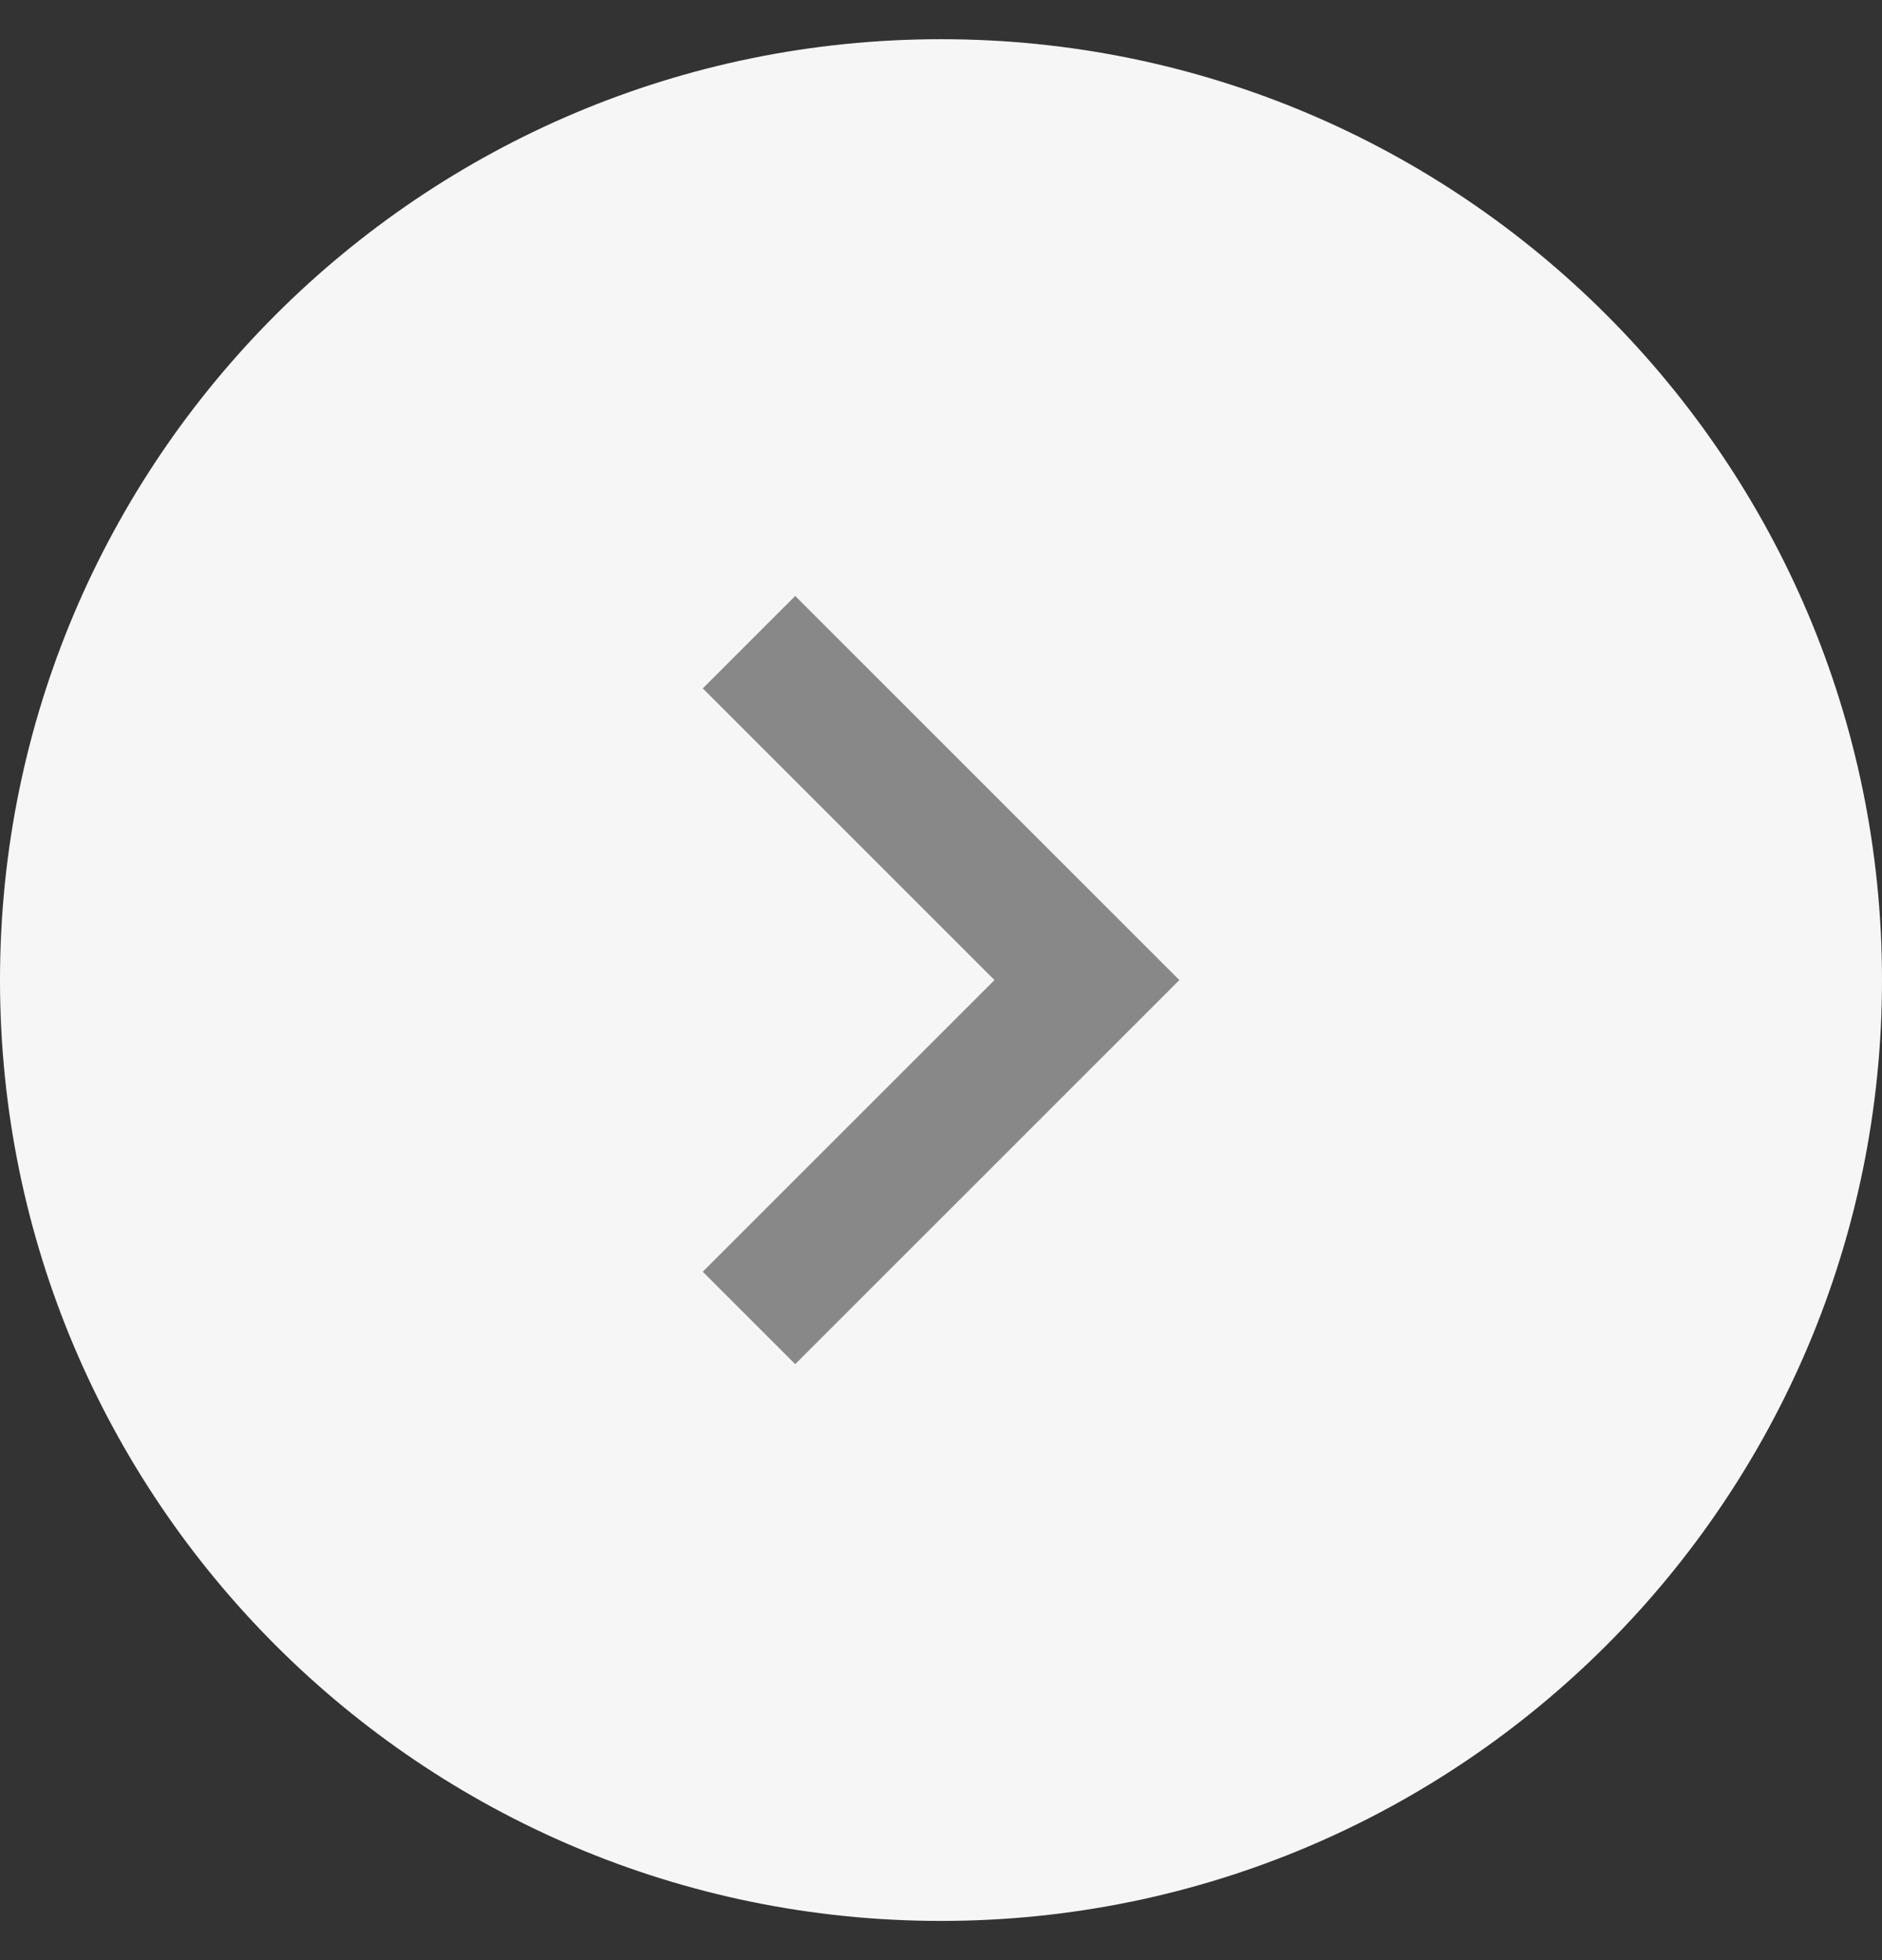 <svg width="24" height="25" viewBox="0 0 24 25" fill="none" xmlns="http://www.w3.org/2000/svg">
<rect x="0" y="0" width="24" height="25" fill="#333333" stroke="none"/>
<g clip-path="url(#clip0_2_71)">
<path d="M12 24.5C18.627 24.5 24 19.127 24 12.5C24 5.873 18.627 0.5 12 0.5C5.373 0.5 0 5.873 0 12.5C0 19.127 5.373 24.5 12 24.5Z" fill="#F6F6F6"/>
<path d="M8.962 8.78L12.682 12.5L8.962 16.22L10.141 17.399L13.861 13.679L15.04 12.5L13.861 11.321L10.141 7.601L8.962 8.78Z" fill="#888888"/>
</g>
<defs>
<clipPath id="clip0_2_71">
<rect width="24" height="24" fill="white" transform="translate(0 0.5)"/>
</clipPath>
</defs>
</svg>
